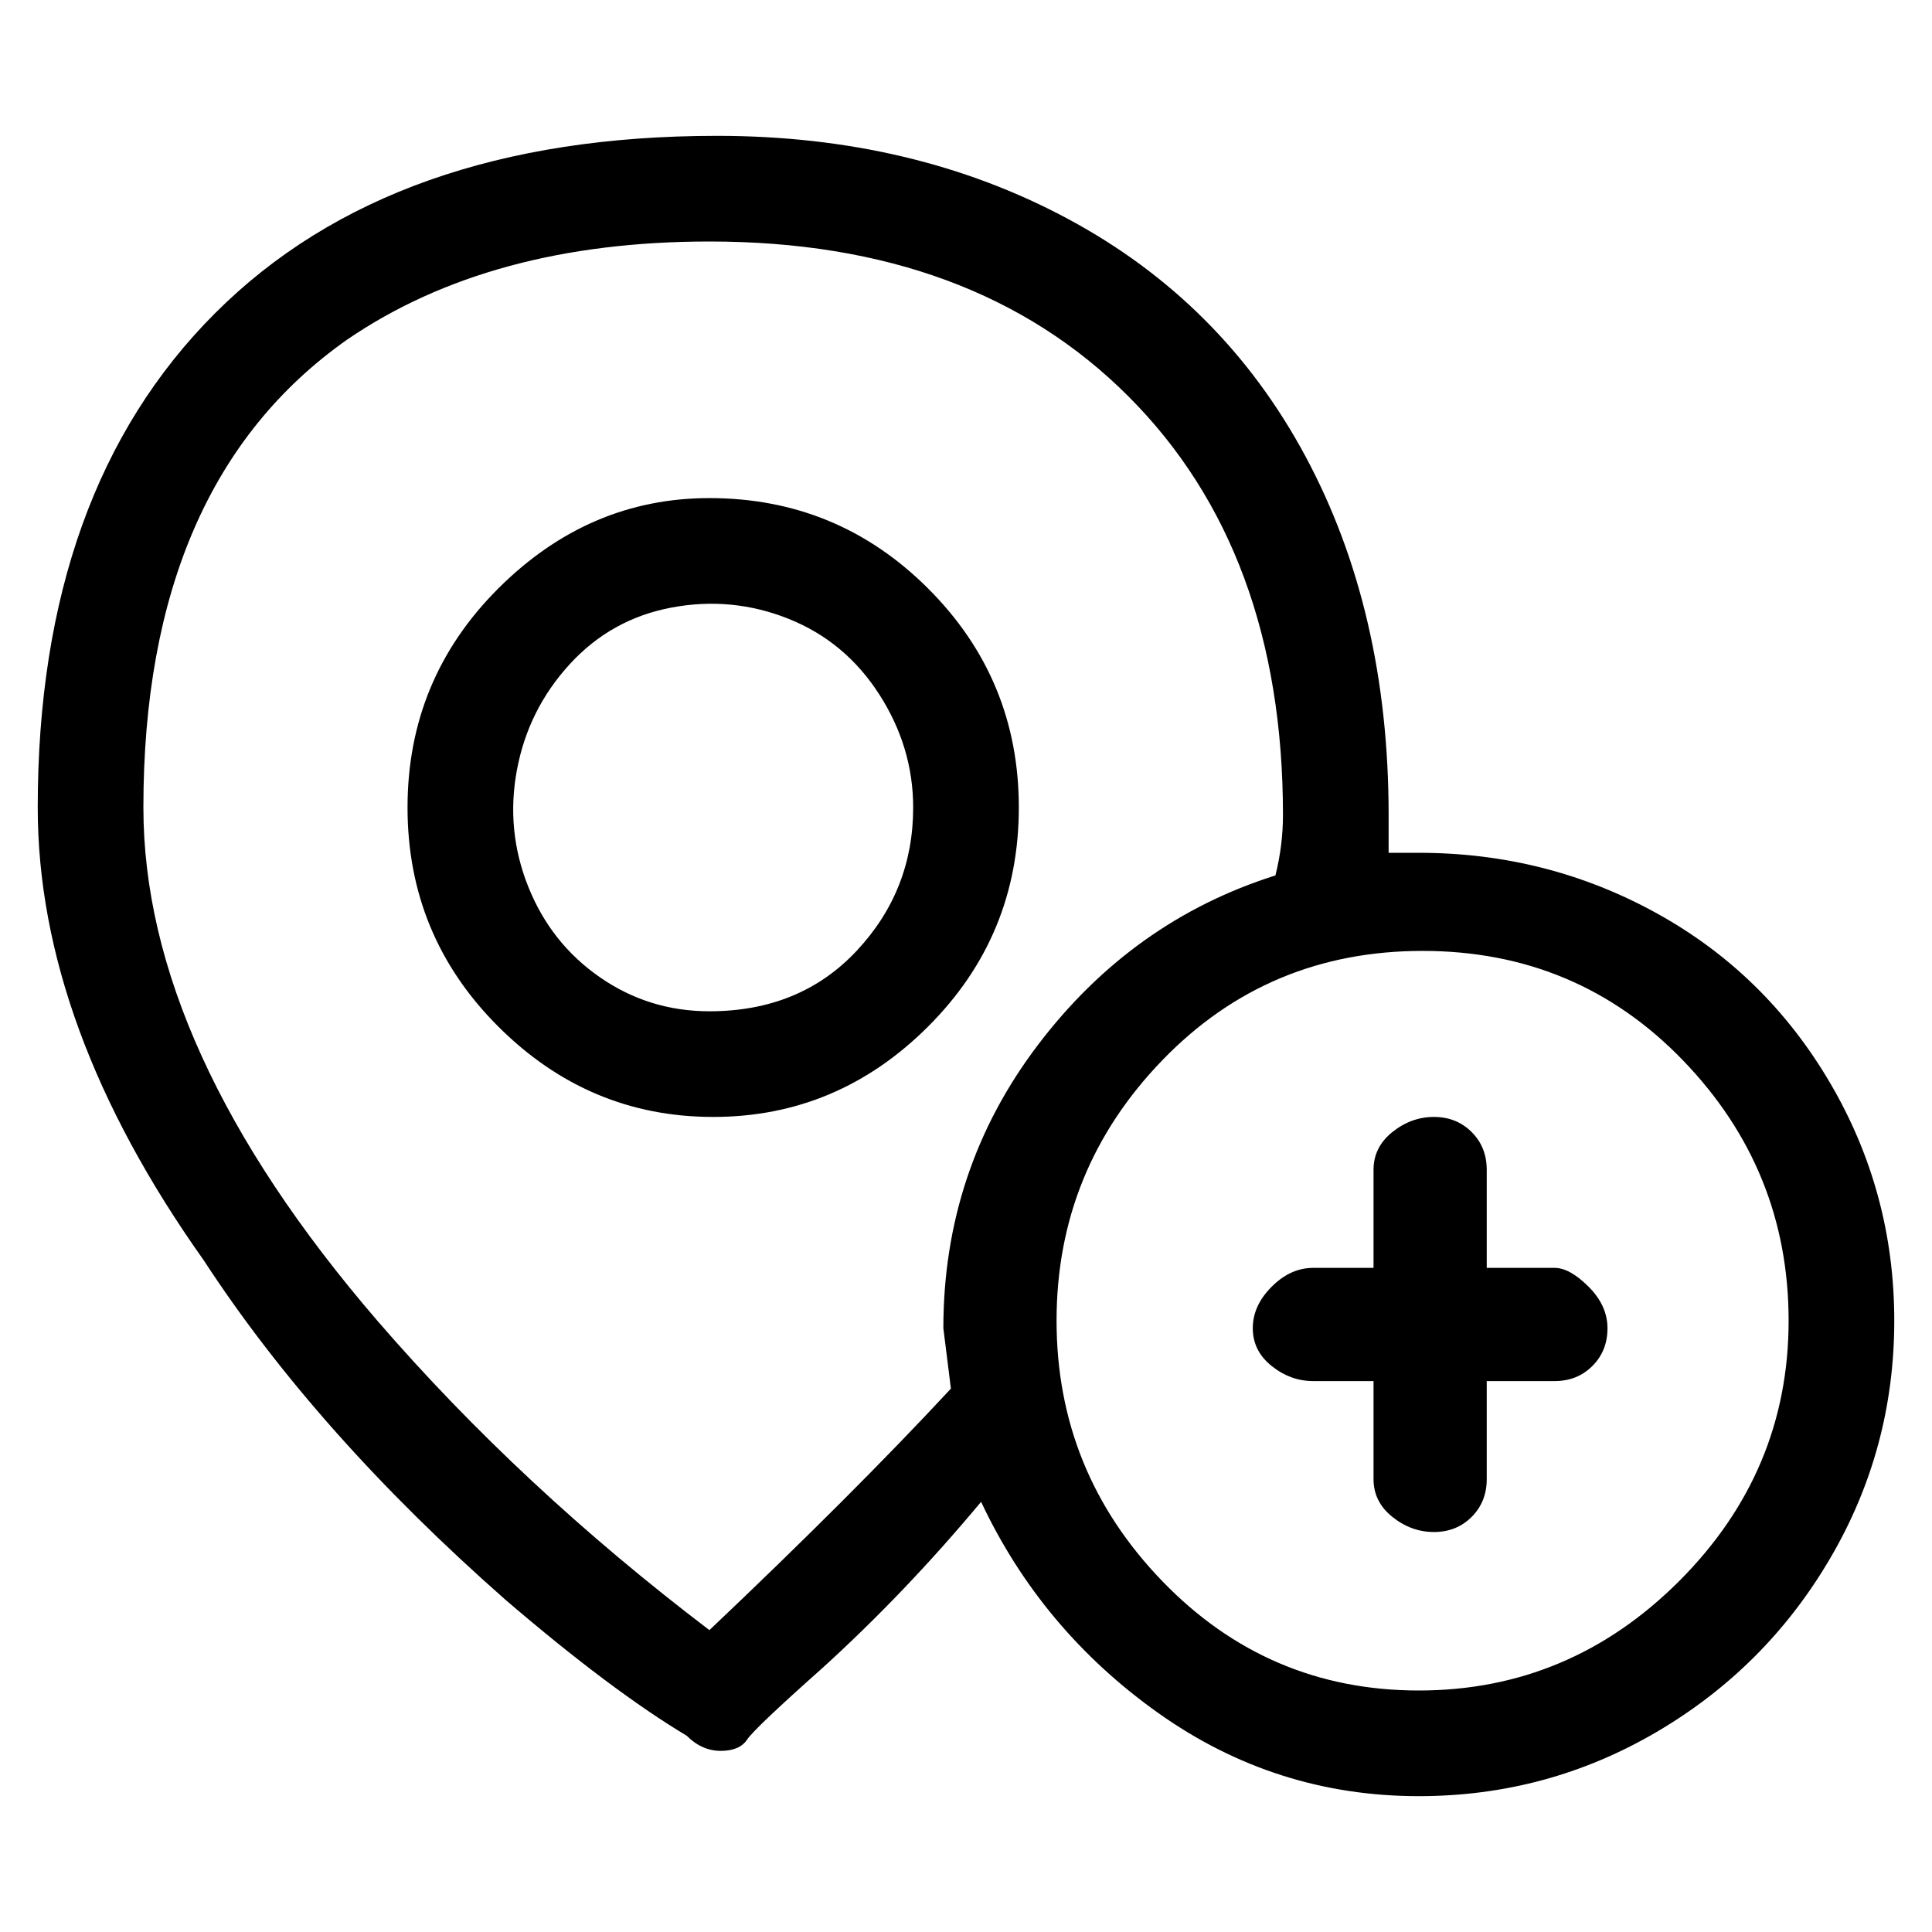 <svg viewBox="0 0 256 256" xmlns="http://www.w3.org/2000/svg">
  <path transform="scale(1, -1) translate(0, -256)" fill="currentColor" d="M206 88h-9v13q0 3 -2 5t-5 2t-5.5 -2t-2.5 -5v-13h-8q-3 0 -5.5 -2.5t-2.5 -5.5t2.5 -5t5.5 -2h8v-13q0 -3 2.5 -5t5.5 -2t5 2t2 5v13h9q3 0 5 2t2 5t-2.5 5.5t-4.5 2.5zM94 190q-16 0 -28 -12t-12 -29t12 -29t28.5 -12t28.5 12t12 29t-12 29t-29 12zM94 122 q-8 0 -14.5 4.5t-9.5 12t-1.5 15.5t7 14t13.5 7.5t15.5 -1.5t12 -10t4.5 -15q0 -11 -7.5 -19t-19.5 -8zM188 143h-4v5q0 27 -11 47.5t-31.5 31.5t-46.5 11q-43 0 -66.5 -23.5t-23.5 -65.5q0 -29 22 -60q15 -23 40 -45q14 -12 24 -18q2 -2 4.5 -2t3.5 1.5t10 9.5q11 10 21 22 q8 -17 23.5 -28t34.5 -11q17 0 31.5 8.5t23 23t8.5 31.5t-8.5 31.5t-23 22.5t-31.5 8zM94 40q-25 19 -44 41q-31 36 -31 68q0 43 27 62q19 13 48 13q35 0 55.5 -20.5t20.5 -55.5q0 -4 -1 -8q-19 -6 -31.5 -22.5t-12.5 -37.5l1 -8q-13 -14 -32 -32zM188 32q-20 0 -34 14.5 t-14 34.5t14 34.5t34.5 14.5t34.5 -14.5t14 -34.5t-14.5 -34.5t-34.5 -14.5z" />
</svg>